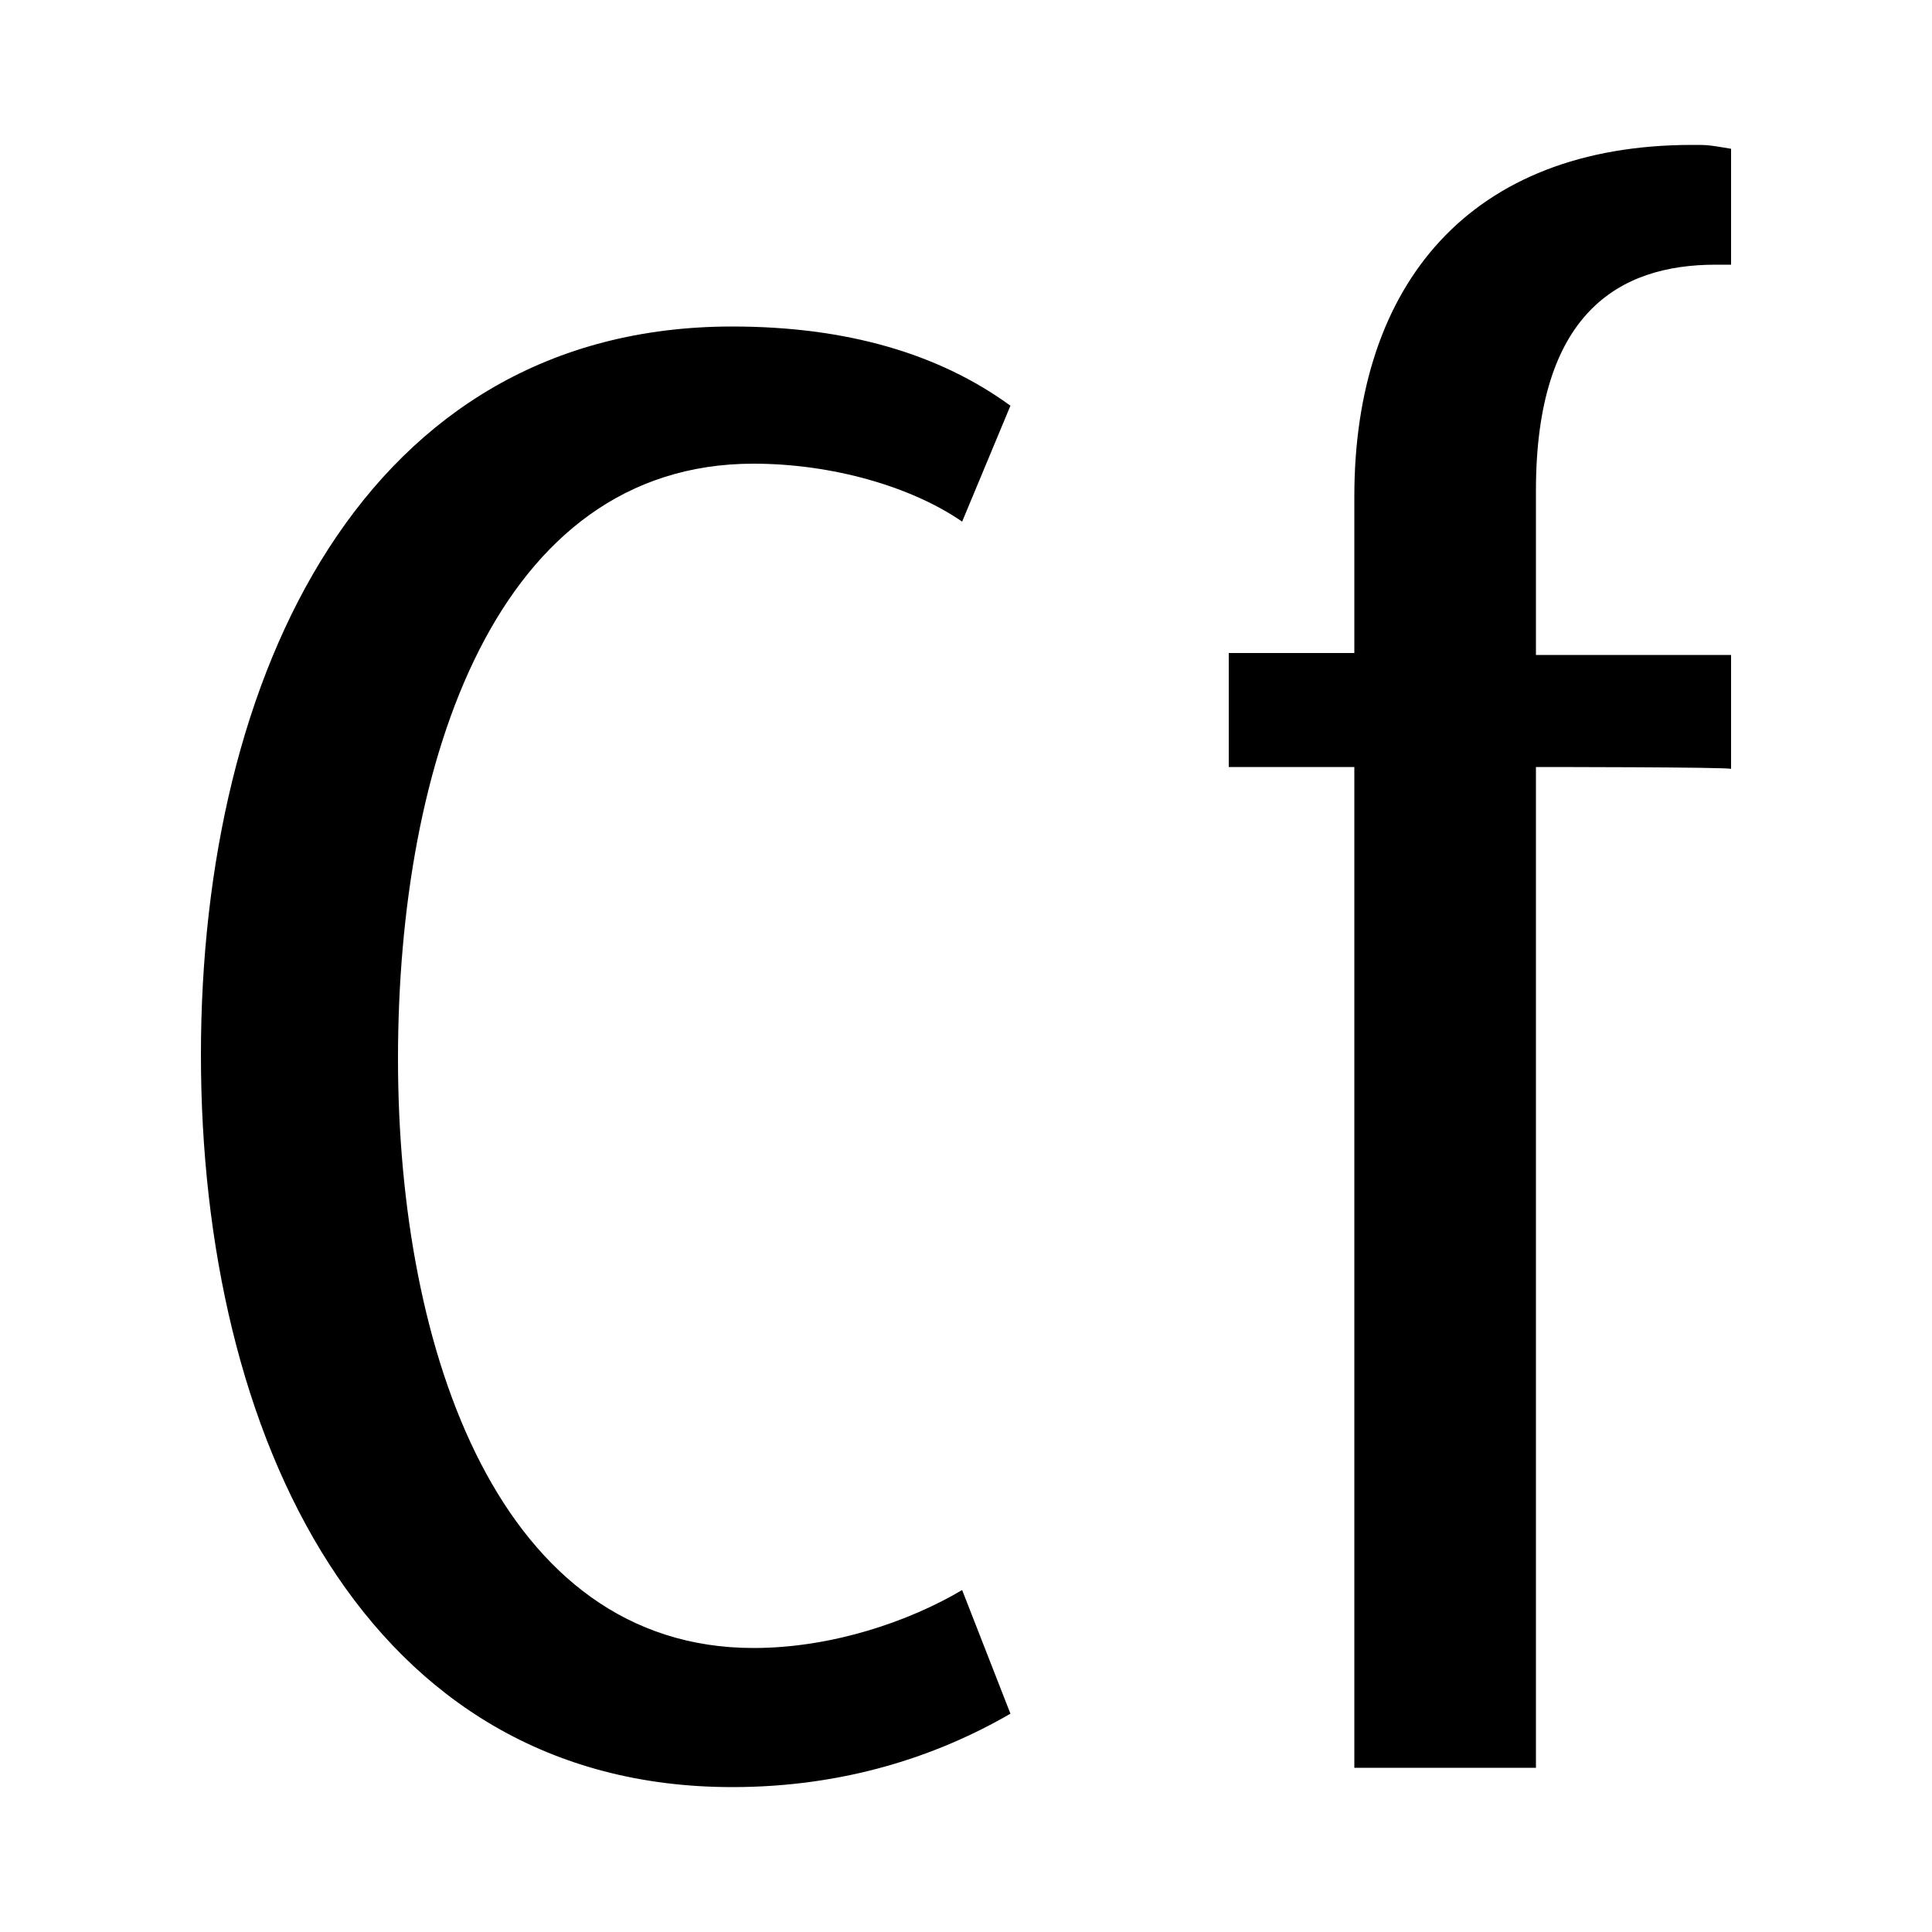 <svg xmlns="http://www.w3.org/2000/svg" viewBox="0 0 100 100"><path stroke-miterlimit="10" stroke-width="5" d="M37.9 92.5c-19 0-27.5-18.2-27.5-37.9s8.5-37.7 27.5-37.7c5.9 0 10.7 1.4 14.4 4.1l-2.5 6c-2.6-1.8-6.7-3-10.8-3-13.3 0-18.4 15.4-18.4 30.8 0 15.2 5.3 30.5 18.4 30.5 4.1 0 8.1-1.4 10.8-3l2.5 6.4c-3.8 2.2-8.6 3.8-14.4 3.8zm41.6-52.8v51.8h-9.4V39.7h-6.5v-5.9h6.5v-8.1c0-11 6-18.2 17.5-18.2.8 0 .8 0 2 .2v6h-.8c-5 0-9.3 2.5-9.3 11.7v8.5h10.1v5.9c0-.1-10.1-.1-10.1-.1z"/></svg>